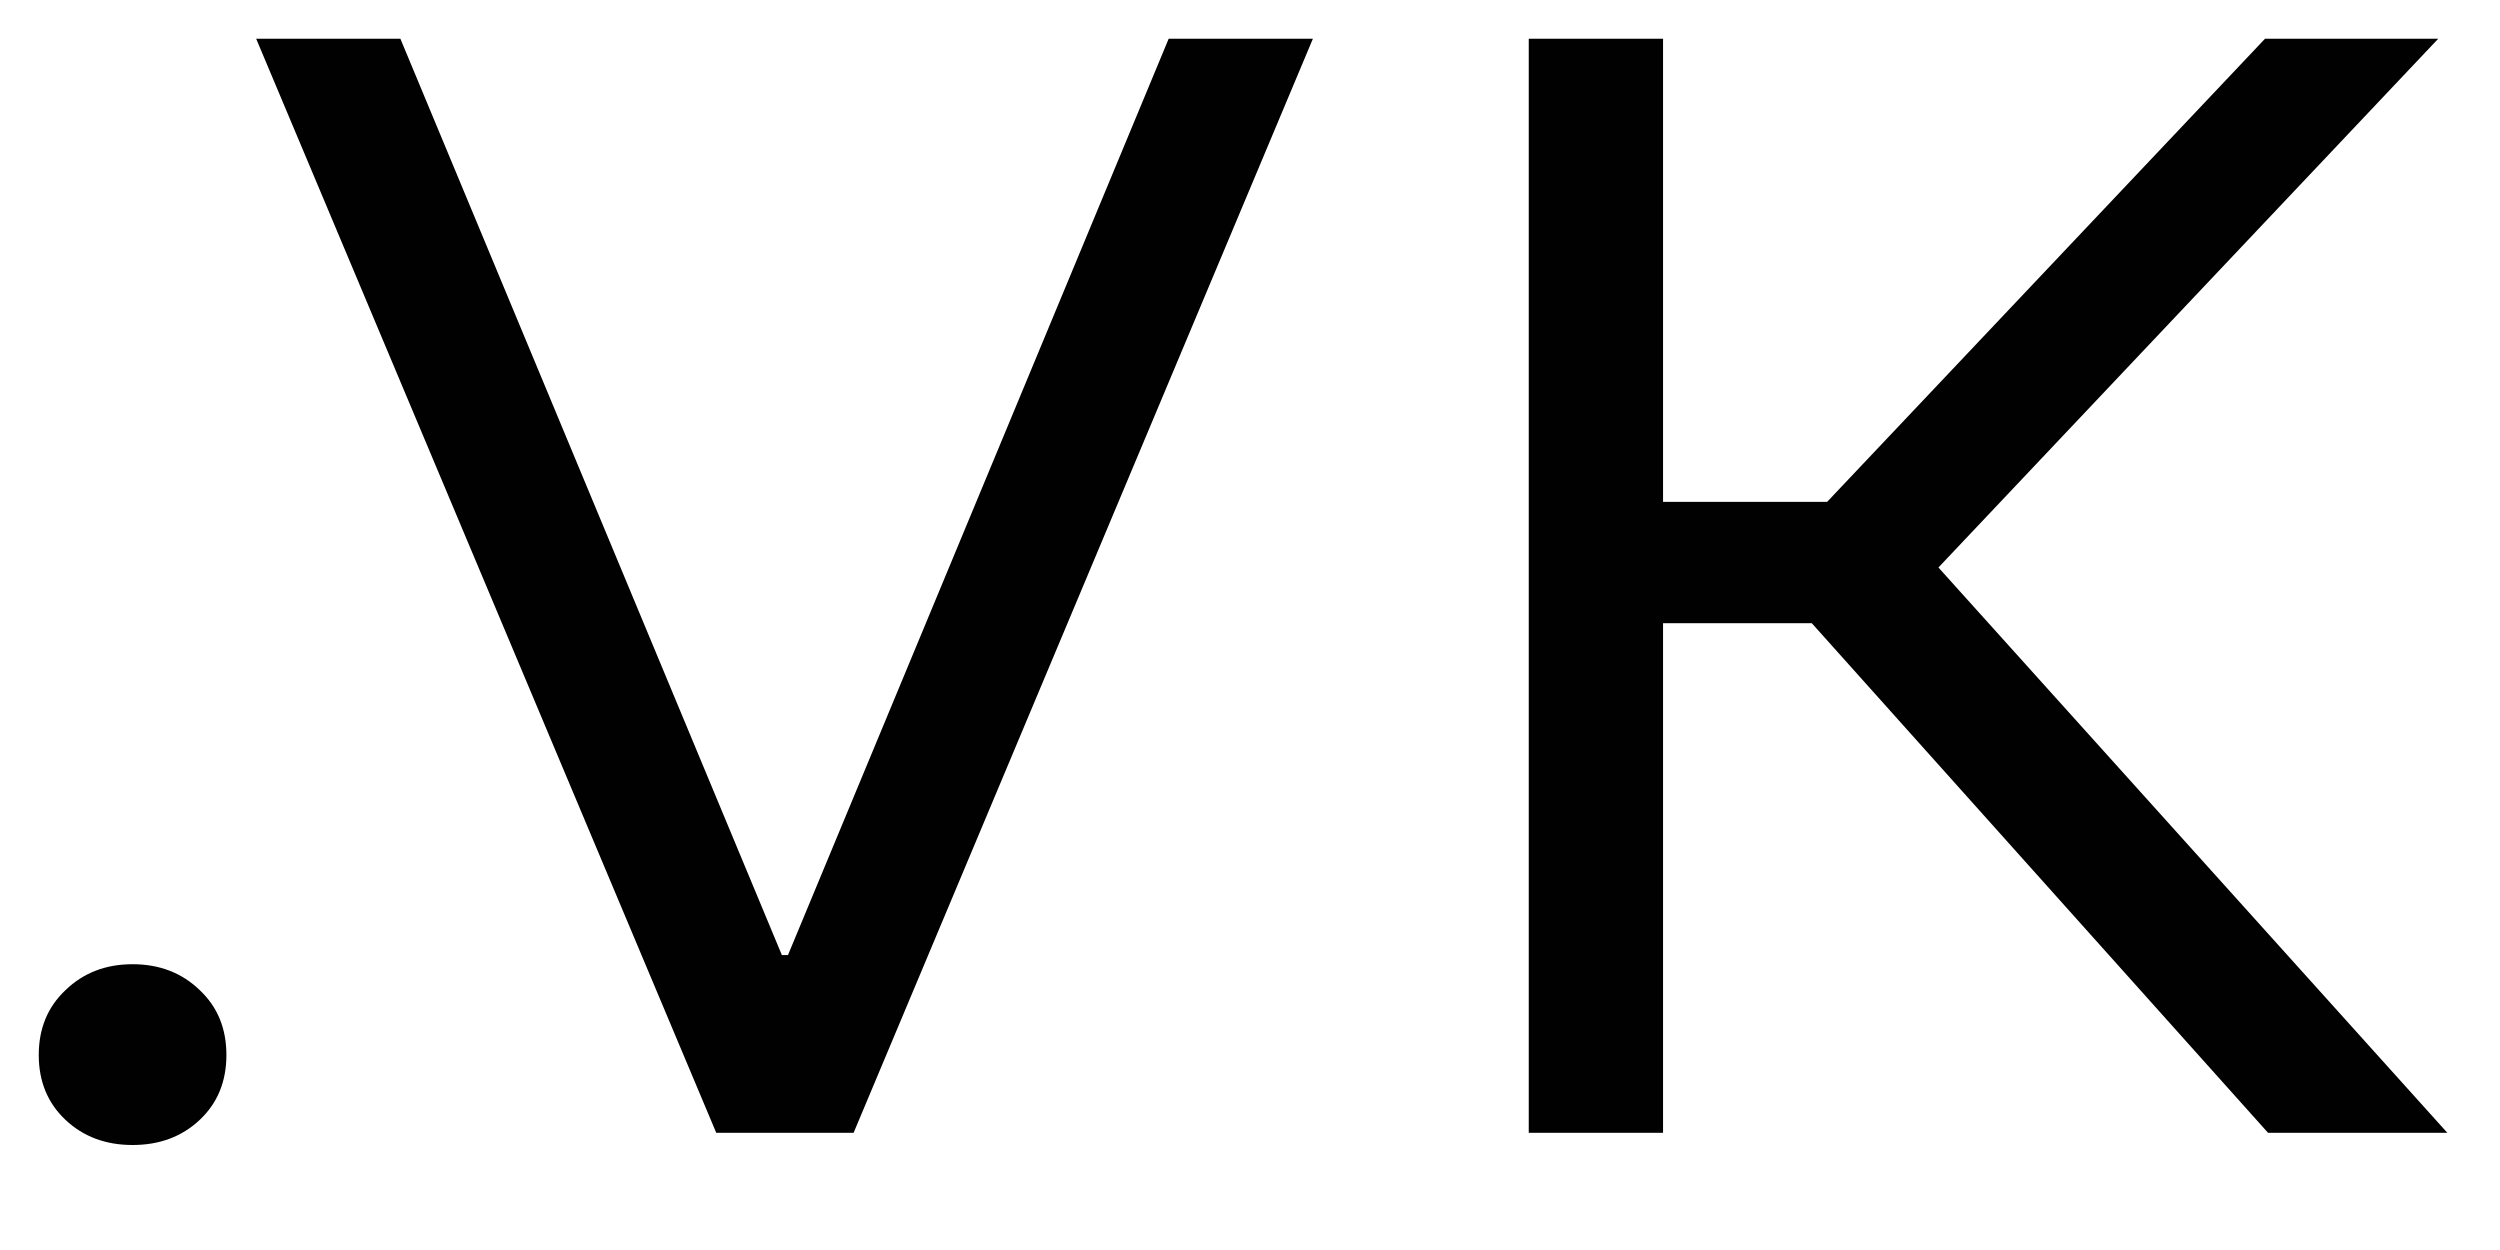 <svg width="32" height="16" viewBox="0 0 32 15" fill="none" xmlns="http://www.w3.org/2000/svg">
<path d="M2.557 13.834C2.329 14.049 2.042 14.156 1.697 14.156C1.352 14.156 1.066 14.049 0.838 13.834C0.61 13.619 0.496 13.342 0.496 13.004C0.496 12.665 0.61 12.389 0.838 12.174C1.066 11.953 1.352 11.842 1.697 11.842C2.042 11.842 2.329 11.953 2.557 12.174C2.785 12.389 2.898 12.665 2.898 13.004C2.898 13.342 2.785 13.619 2.557 13.834ZM9.168 14L3.279 -0.004H5.125L10.008 11.725H10.086L14.959 -0.004H16.805L10.926 14H9.168ZM19.568 14V-0.004H21.287V5.924H23.387L28.992 -0.004H31.209L24.812 6.764L31.326 14H29.031L23.191 7.477H21.287V14H19.568Z" fill="#010101"/>
</svg>

